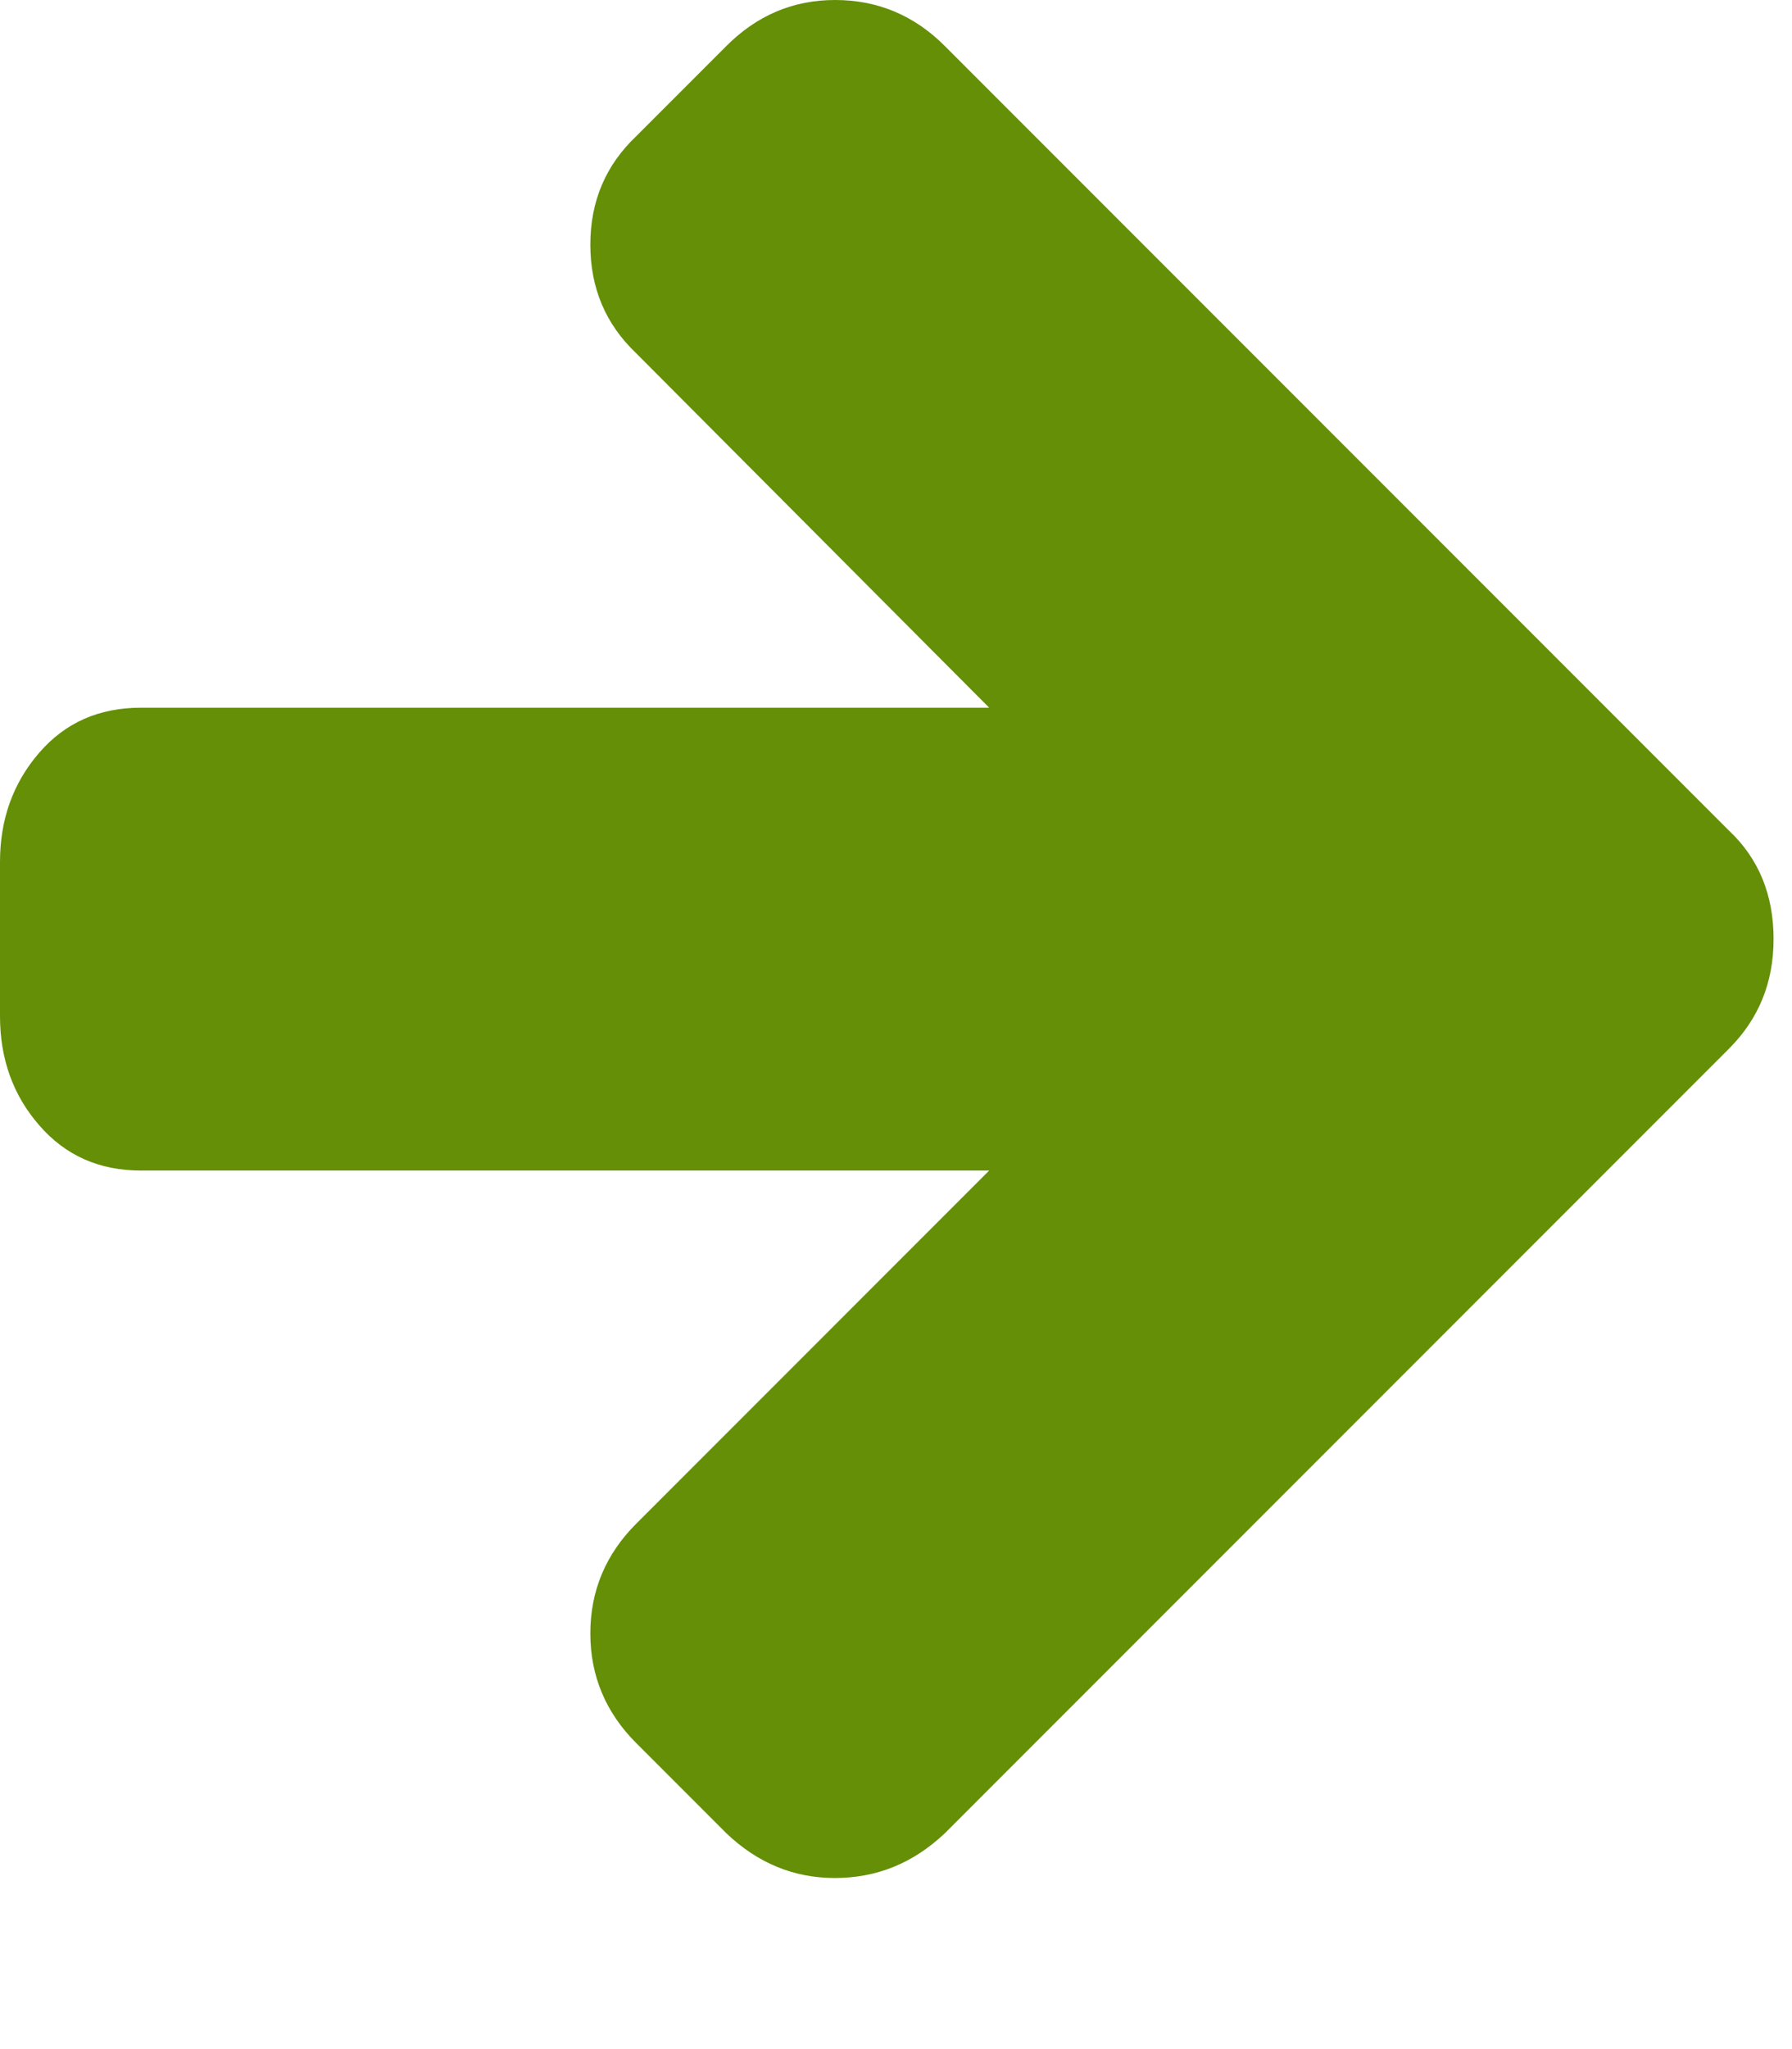 <?xml version="1.0" encoding="UTF-8" standalone="no"?><!DOCTYPE svg PUBLIC "-//W3C//DTD SVG 1.1//EN" "http://www.w3.org/Graphics/SVG/1.1/DTD/svg11.dtd"><svg width="100%" height="100%" viewBox="0 0 7 8" version="1.1" xmlns="http://www.w3.org/2000/svg" xmlns:xlink="http://www.w3.org/1999/xlink" xml:space="preserve" xmlns:serif="http://www.serif.com/" style="fill-rule:evenodd;clip-rule:evenodd;stroke-linejoin:round;stroke-miterlimit:1.414;"><g><path d="M6.754,3.243l-3.064,-3.064c-0.119,-0.119 -0.262,-0.179 -0.428,-0.179c-0.164,0 -0.305,0.06 -0.424,0.179l-0.353,0.353c-0.119,0.113 -0.179,0.254 -0.179,0.423c0,0.17 0.06,0.311 0.179,0.424l1.379,1.384l-3.313,0c-0.164,0 -0.296,0.058 -0.398,0.176c-0.102,0.118 -0.153,0.26 -0.153,0.426l0,0.602c0,0.167 0.051,0.309 0.153,0.426c0.102,0.118 0.234,0.177 0.398,0.177l3.313,0l-1.379,1.379c-0.119,0.119 -0.179,0.262 -0.179,0.428c0,0.166 0.06,0.309 0.179,0.428l0.353,0.353c0.122,0.116 0.263,0.174 0.423,0.174c0.164,0 0.306,-0.058 0.429,-0.174l3.064,-3.064c0.116,-0.116 0.174,-0.258 0.174,-0.428c0,-0.172 -0.058,-0.314 -0.174,-0.423Z" style="fill:#648f07;fill-rule:nonzero;"/></g></svg>